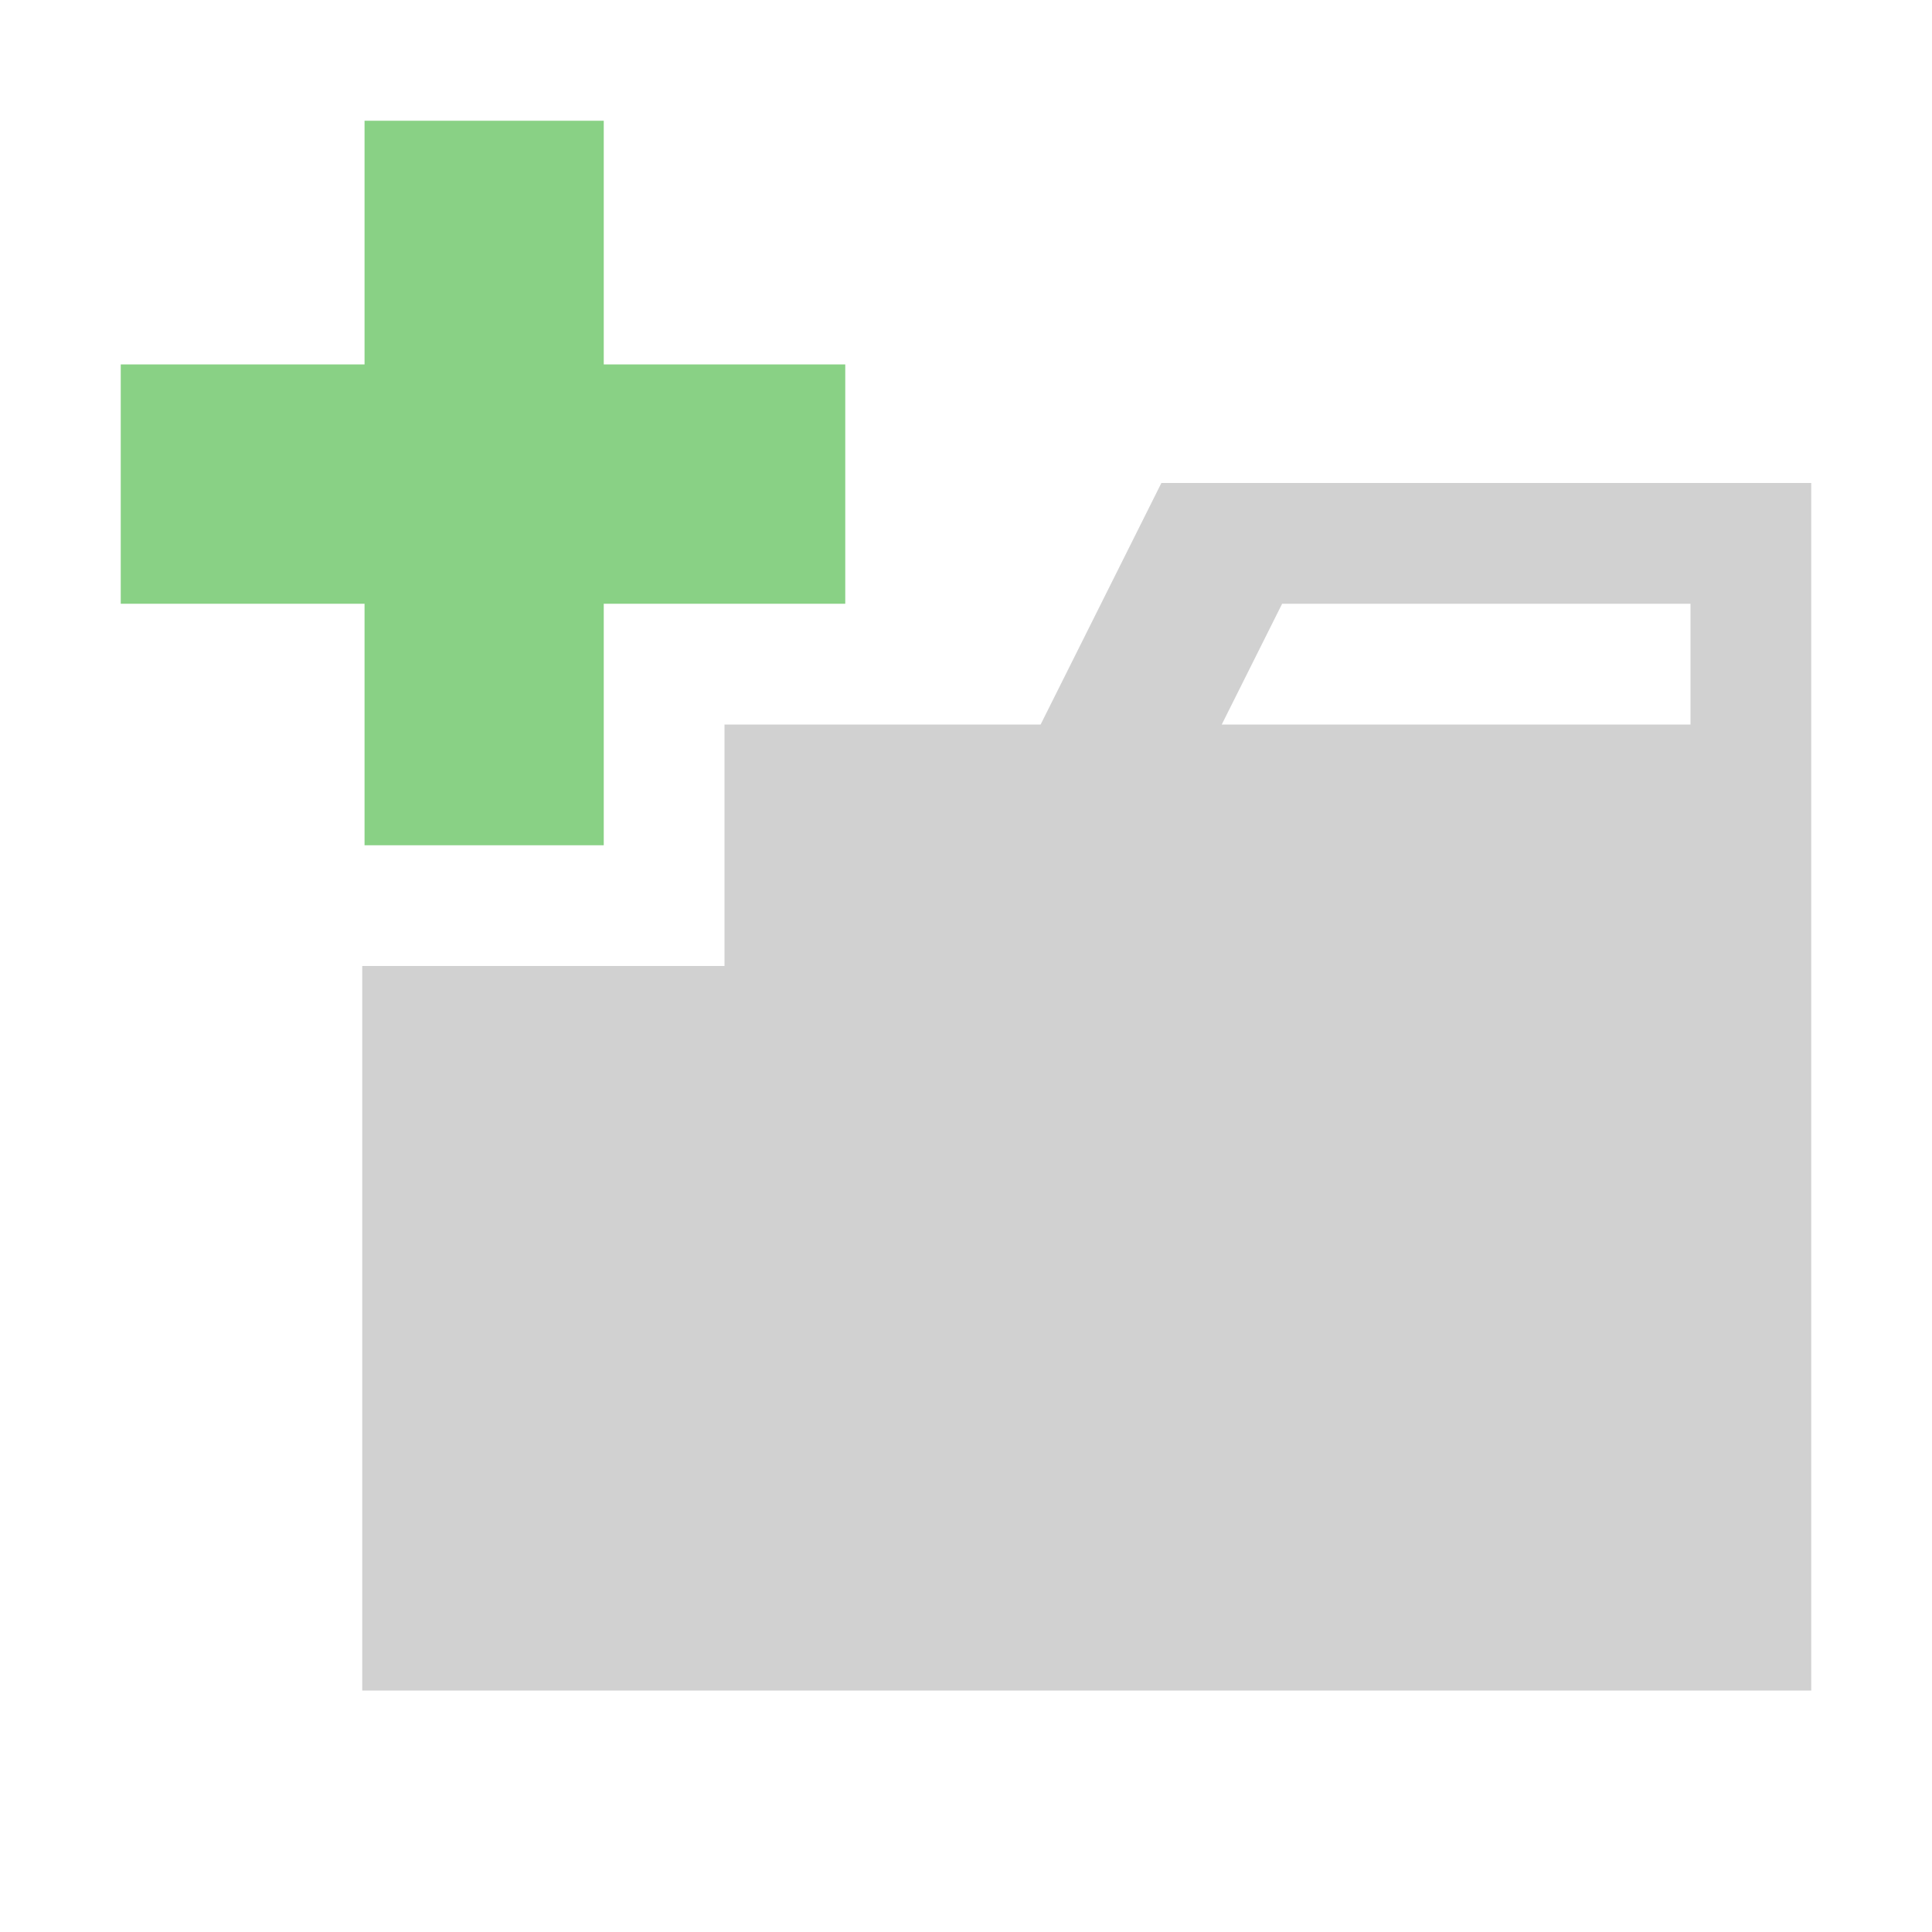 <!DOCTYPE svg PUBLIC "-//W3C//DTD SVG 1.1//EN" "http://www.w3.org/Graphics/SVG/1.1/DTD/svg11.dtd"><svg xmlns="http://www.w3.org/2000/svg" width="16" height="16"><path fill="rgba(0,0,0,0.18)" d="M14 4h-4.382l-1 2h-2.618v2h-3v6h12v-10h-1zm0 2h-3.882l.5-1h3.382v1z"/><polygon fill="#89D185" points="7,3.018 5,3.018 5,1 3.019,1 3.019,3.018 1,3.018 1,5 3.019,5 3.019,7 5,7 5,5 7,5"/></svg>